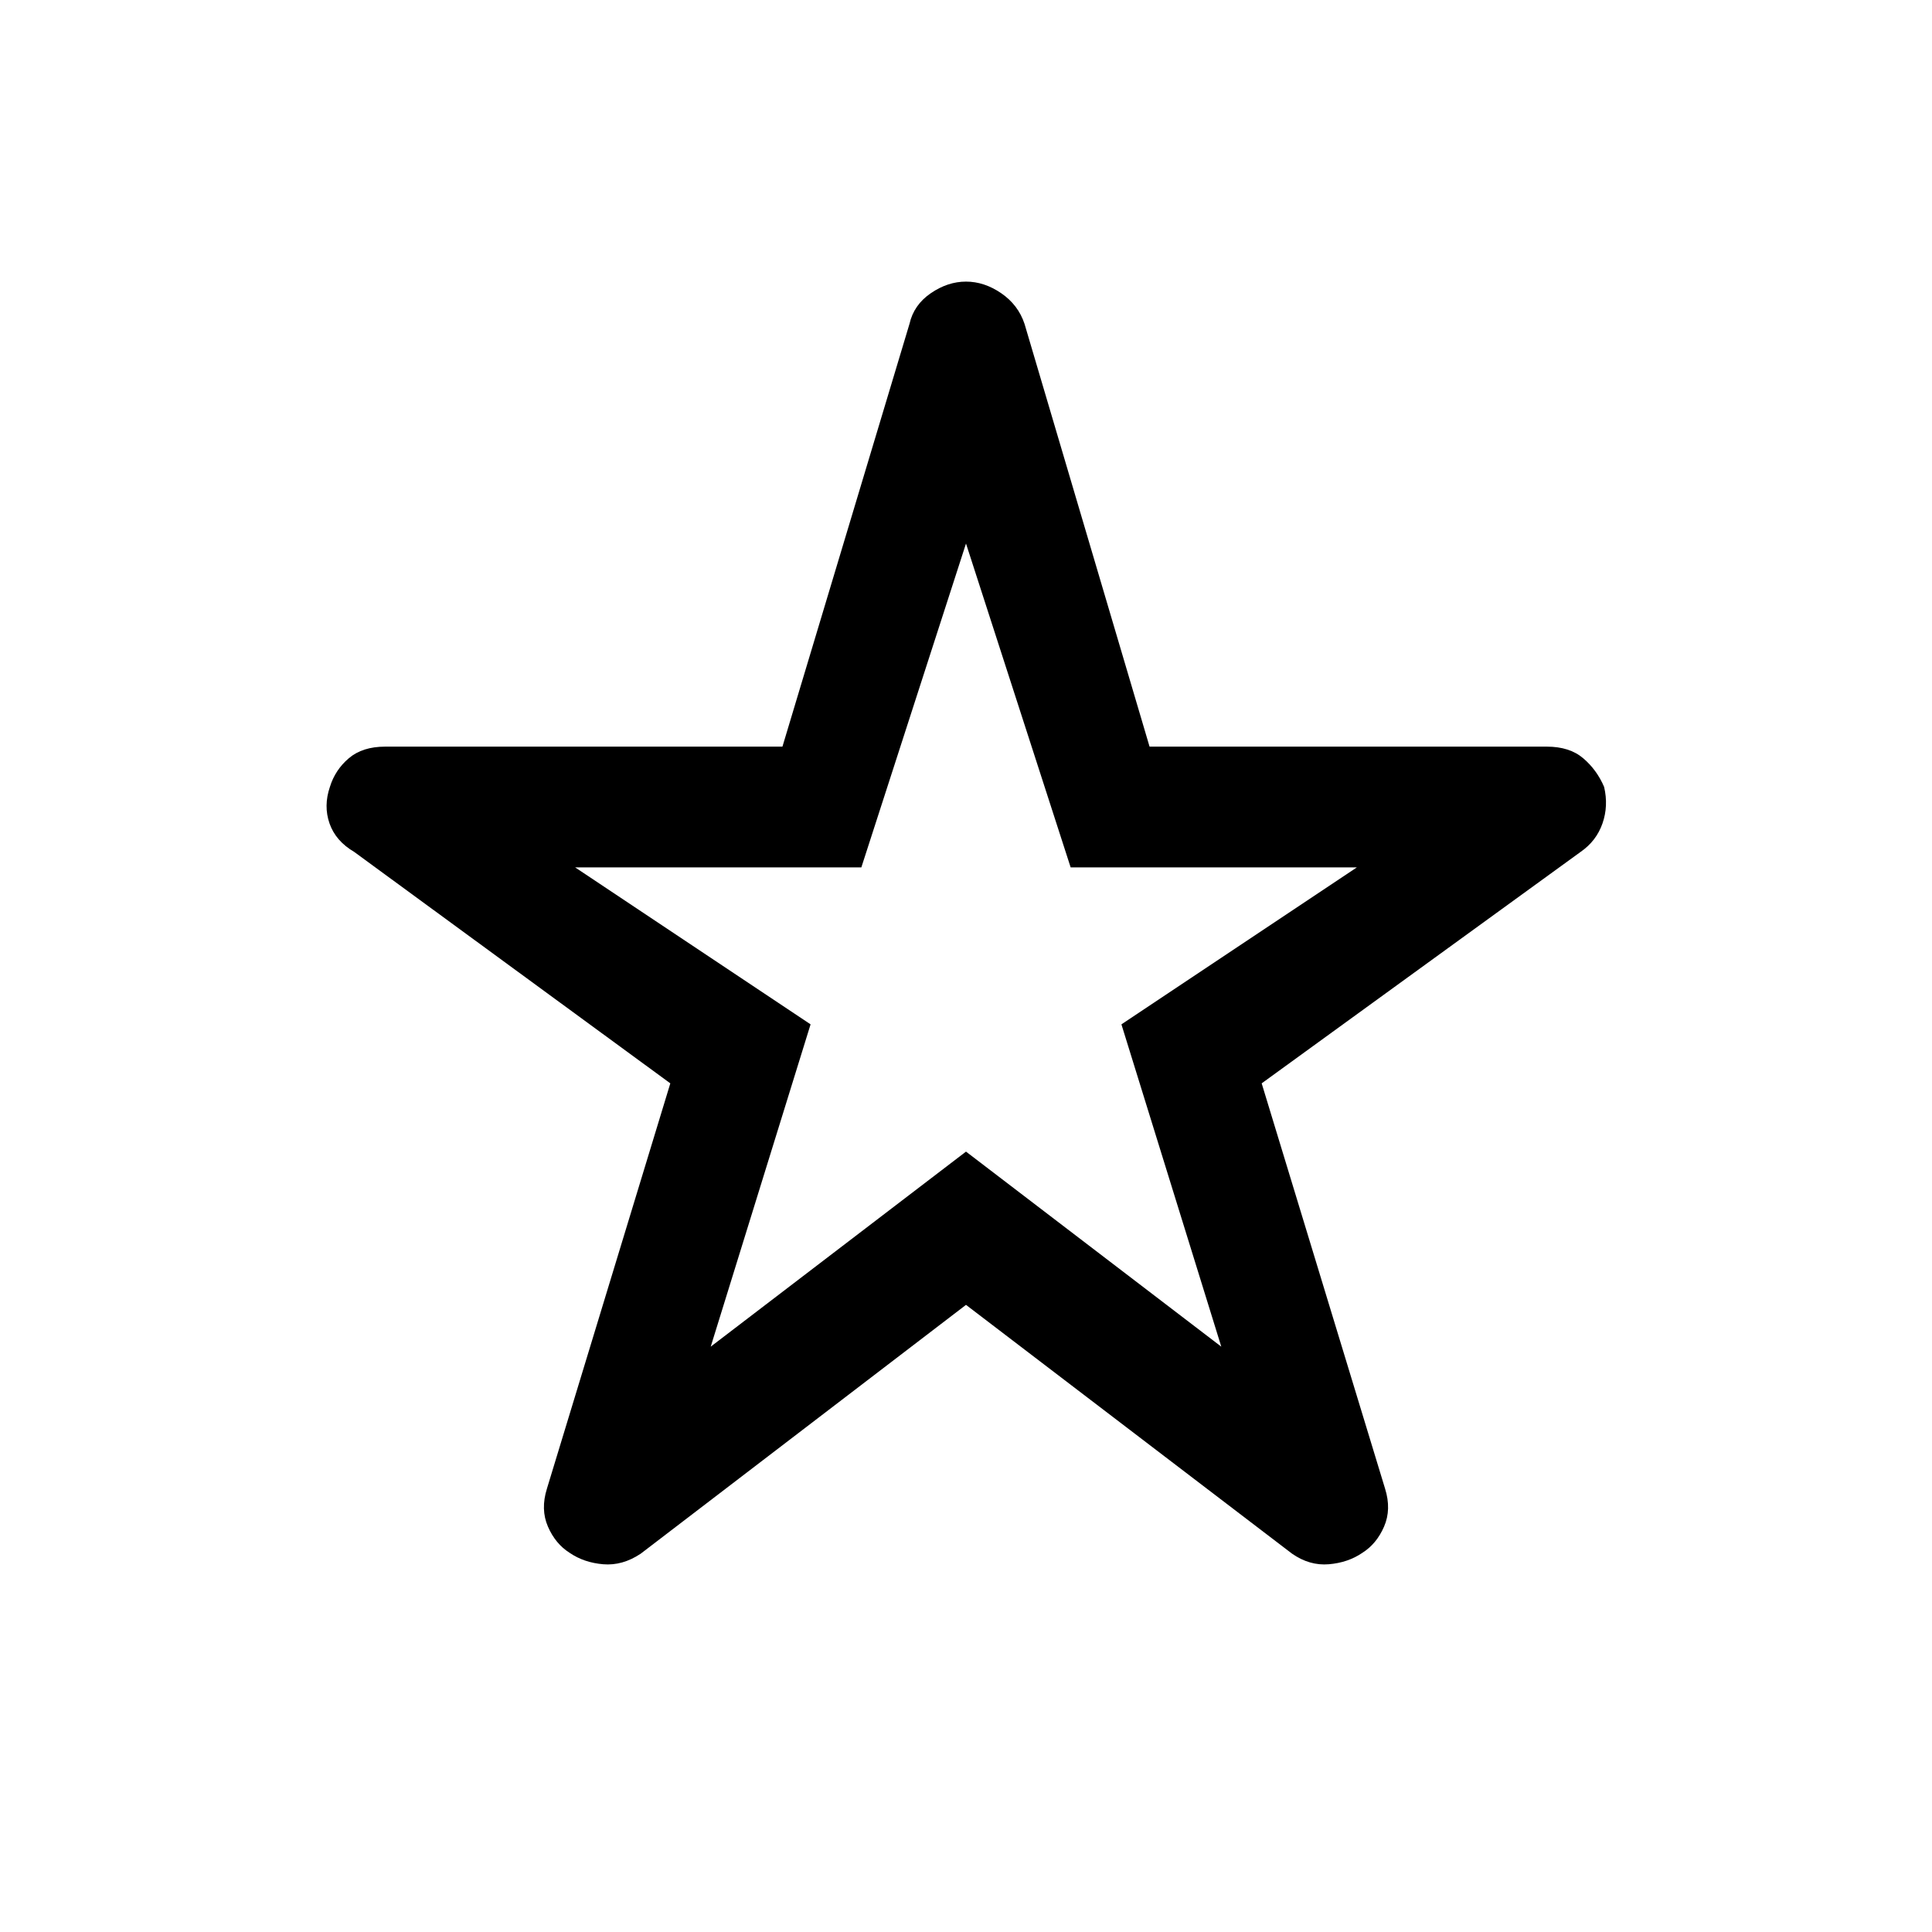 <svg xmlns="http://www.w3.org/2000/svg" height="48" viewBox="0 -960 960 960" width="48"><path d="M353.15-290.85 480-387.77l126.85 96.92L557.23-451l117-78H532l-52-160.92L428-529H285.77l117 78-49.62 160.15ZM480-311.62 318.39-188q-9.08 6.07-18.66 5.27-9.57-.81-16.65-5.66-7.08-4.46-10.81-13.04-3.73-8.57-.5-18.88l61.31-201.38-157.08-115q-9.2-5.4-12.25-14.12-3.05-8.73.18-18.19 2.61-8.46 9.39-14.23 6.78-5.77 18.07-5.77h197.4l63.13-210.07q2.13-9.43 10.57-15.22 8.43-5.78 17.51-5.78 9.08 0 17.51 5.78 8.44 5.79 11.57 15.22L571.21-589h197.4q11.29 0 18.07 5.77 6.78 5.77 10.39 14.23 2.23 9.46-.82 18.19-3.05 8.72-10.87 14.12l-158.46 115 61.31 201.38q3.23 10.31-.5 18.88-3.73 8.58-10.81 13.04-7.08 4.85-16.65 5.66-9.58.8-18.27-5.27L480-311.62Zm0-179.07Z"/></svg>